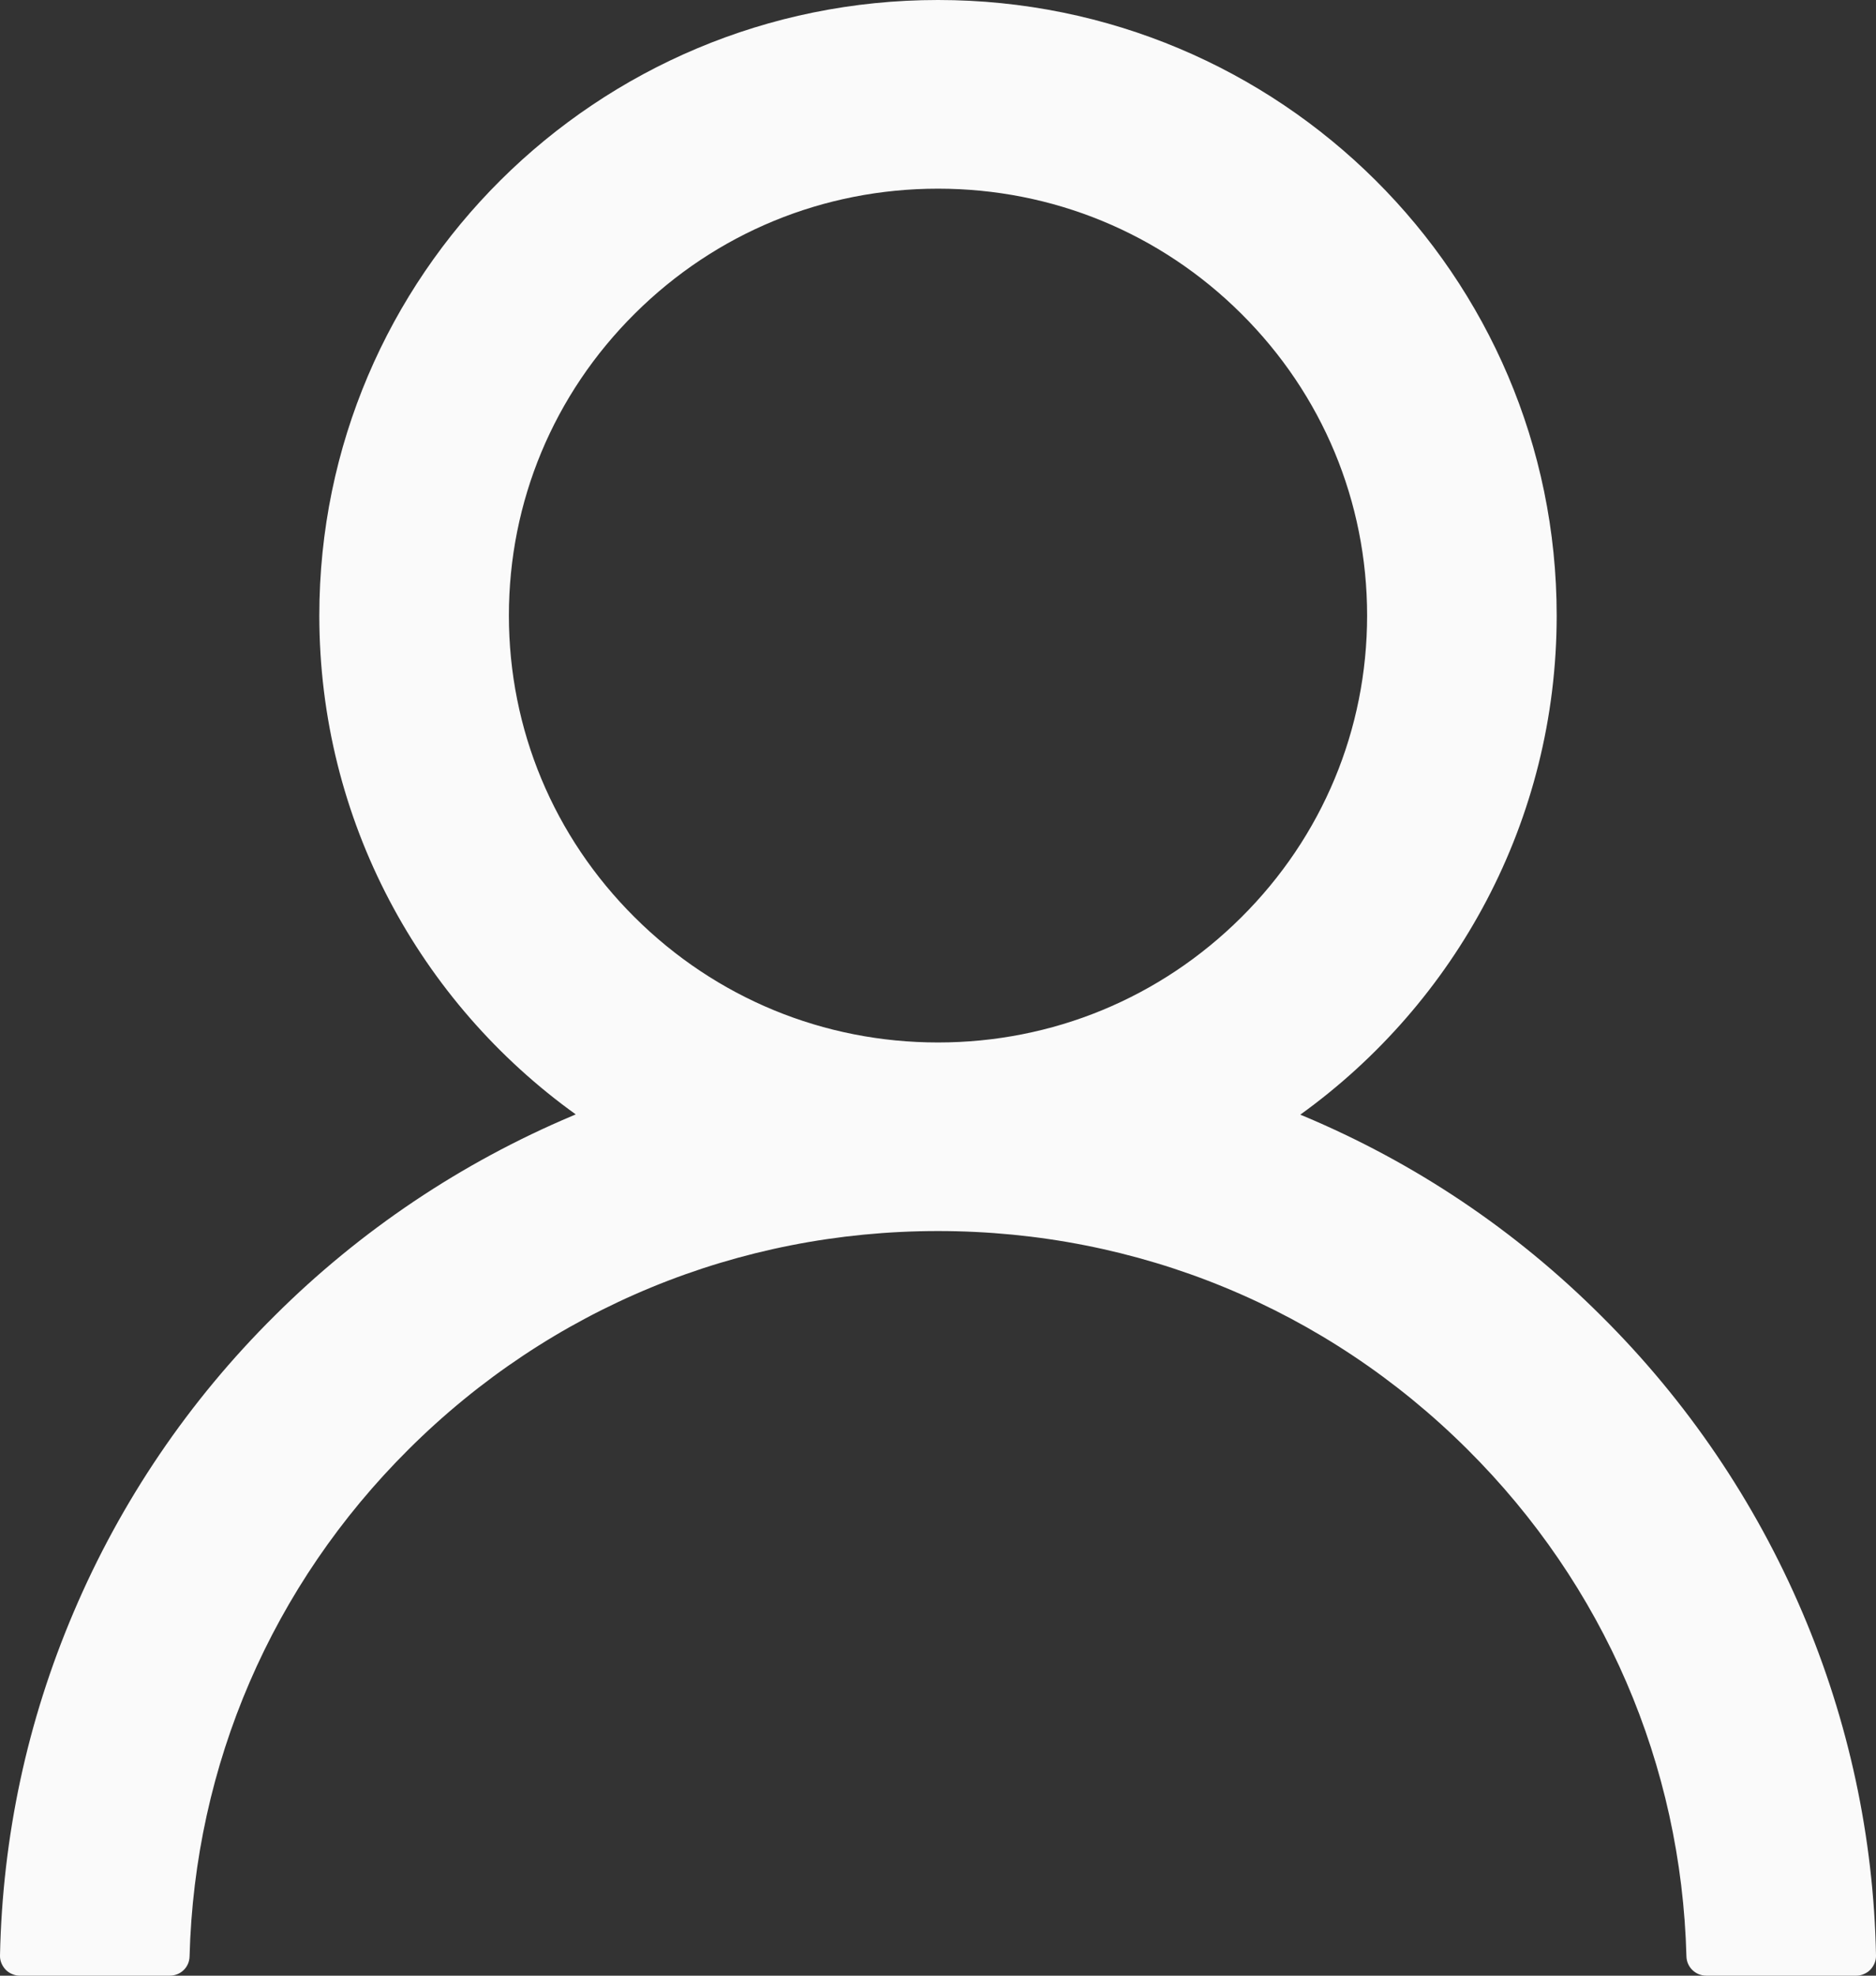 <svg width="19" height="20" viewBox="0 0 19 20" fill="none" xmlns="http://www.w3.org/2000/svg">
<rect x="0" y="0" width="19" height="20" fill="#333333" stroke="none"/>
<path d="M0.745 16.322C1.222 15.199 1.914 14.179 2.782 13.319C3.647 12.457 4.673 11.769 5.801 11.294C5.811 11.289 5.821 11.286 5.831 11.281C4.257 10.151 3.234 8.309 3.234 6.231C3.234 2.789 6.039 0 9.5 0C12.961 0 15.766 2.789 15.766 6.231C15.766 8.309 14.743 10.151 13.169 11.284C13.179 11.289 13.189 11.291 13.199 11.296C14.331 11.771 15.347 12.452 16.218 13.322C17.085 14.182 17.777 15.202 18.255 16.324C18.724 17.423 18.977 18.601 19 19.794C19.001 19.821 18.996 19.848 18.986 19.872C18.976 19.897 18.961 19.92 18.943 19.939C18.924 19.959 18.901 19.974 18.876 19.984C18.852 19.995 18.825 20 18.798 20H17.282C17.171 20 17.082 19.912 17.08 19.804C17.029 17.864 16.246 16.048 14.861 14.671C13.429 13.246 11.526 12.462 9.5 12.462C7.474 12.462 5.571 13.246 4.139 14.671C2.754 16.048 1.971 17.864 1.92 19.804C1.918 19.915 1.829 20 1.718 20H0.202C0.175 20 0.149 19.995 0.124 19.984C0.099 19.974 0.076 19.959 0.057 19.939C0.039 19.92 0.024 19.897 0.014 19.872C0.004 19.848 -0.001 19.821 6.29425e-05 19.794C0.025 18.593 0.275 17.425 0.745 16.322ZM9.5 10.553C10.66 10.553 11.751 10.103 12.572 9.286C13.393 8.47 13.846 7.384 13.846 6.231C13.846 5.078 13.393 3.992 12.572 3.176C11.751 2.359 10.66 1.91 9.5 1.91C8.34 1.91 7.249 2.359 6.428 3.176C5.607 3.992 5.154 5.078 5.154 6.231C5.154 7.384 5.607 8.47 6.428 9.286C7.249 10.103 8.34 10.553 9.5 10.553Z" fill="#FAFAFA"/>
</svg>
